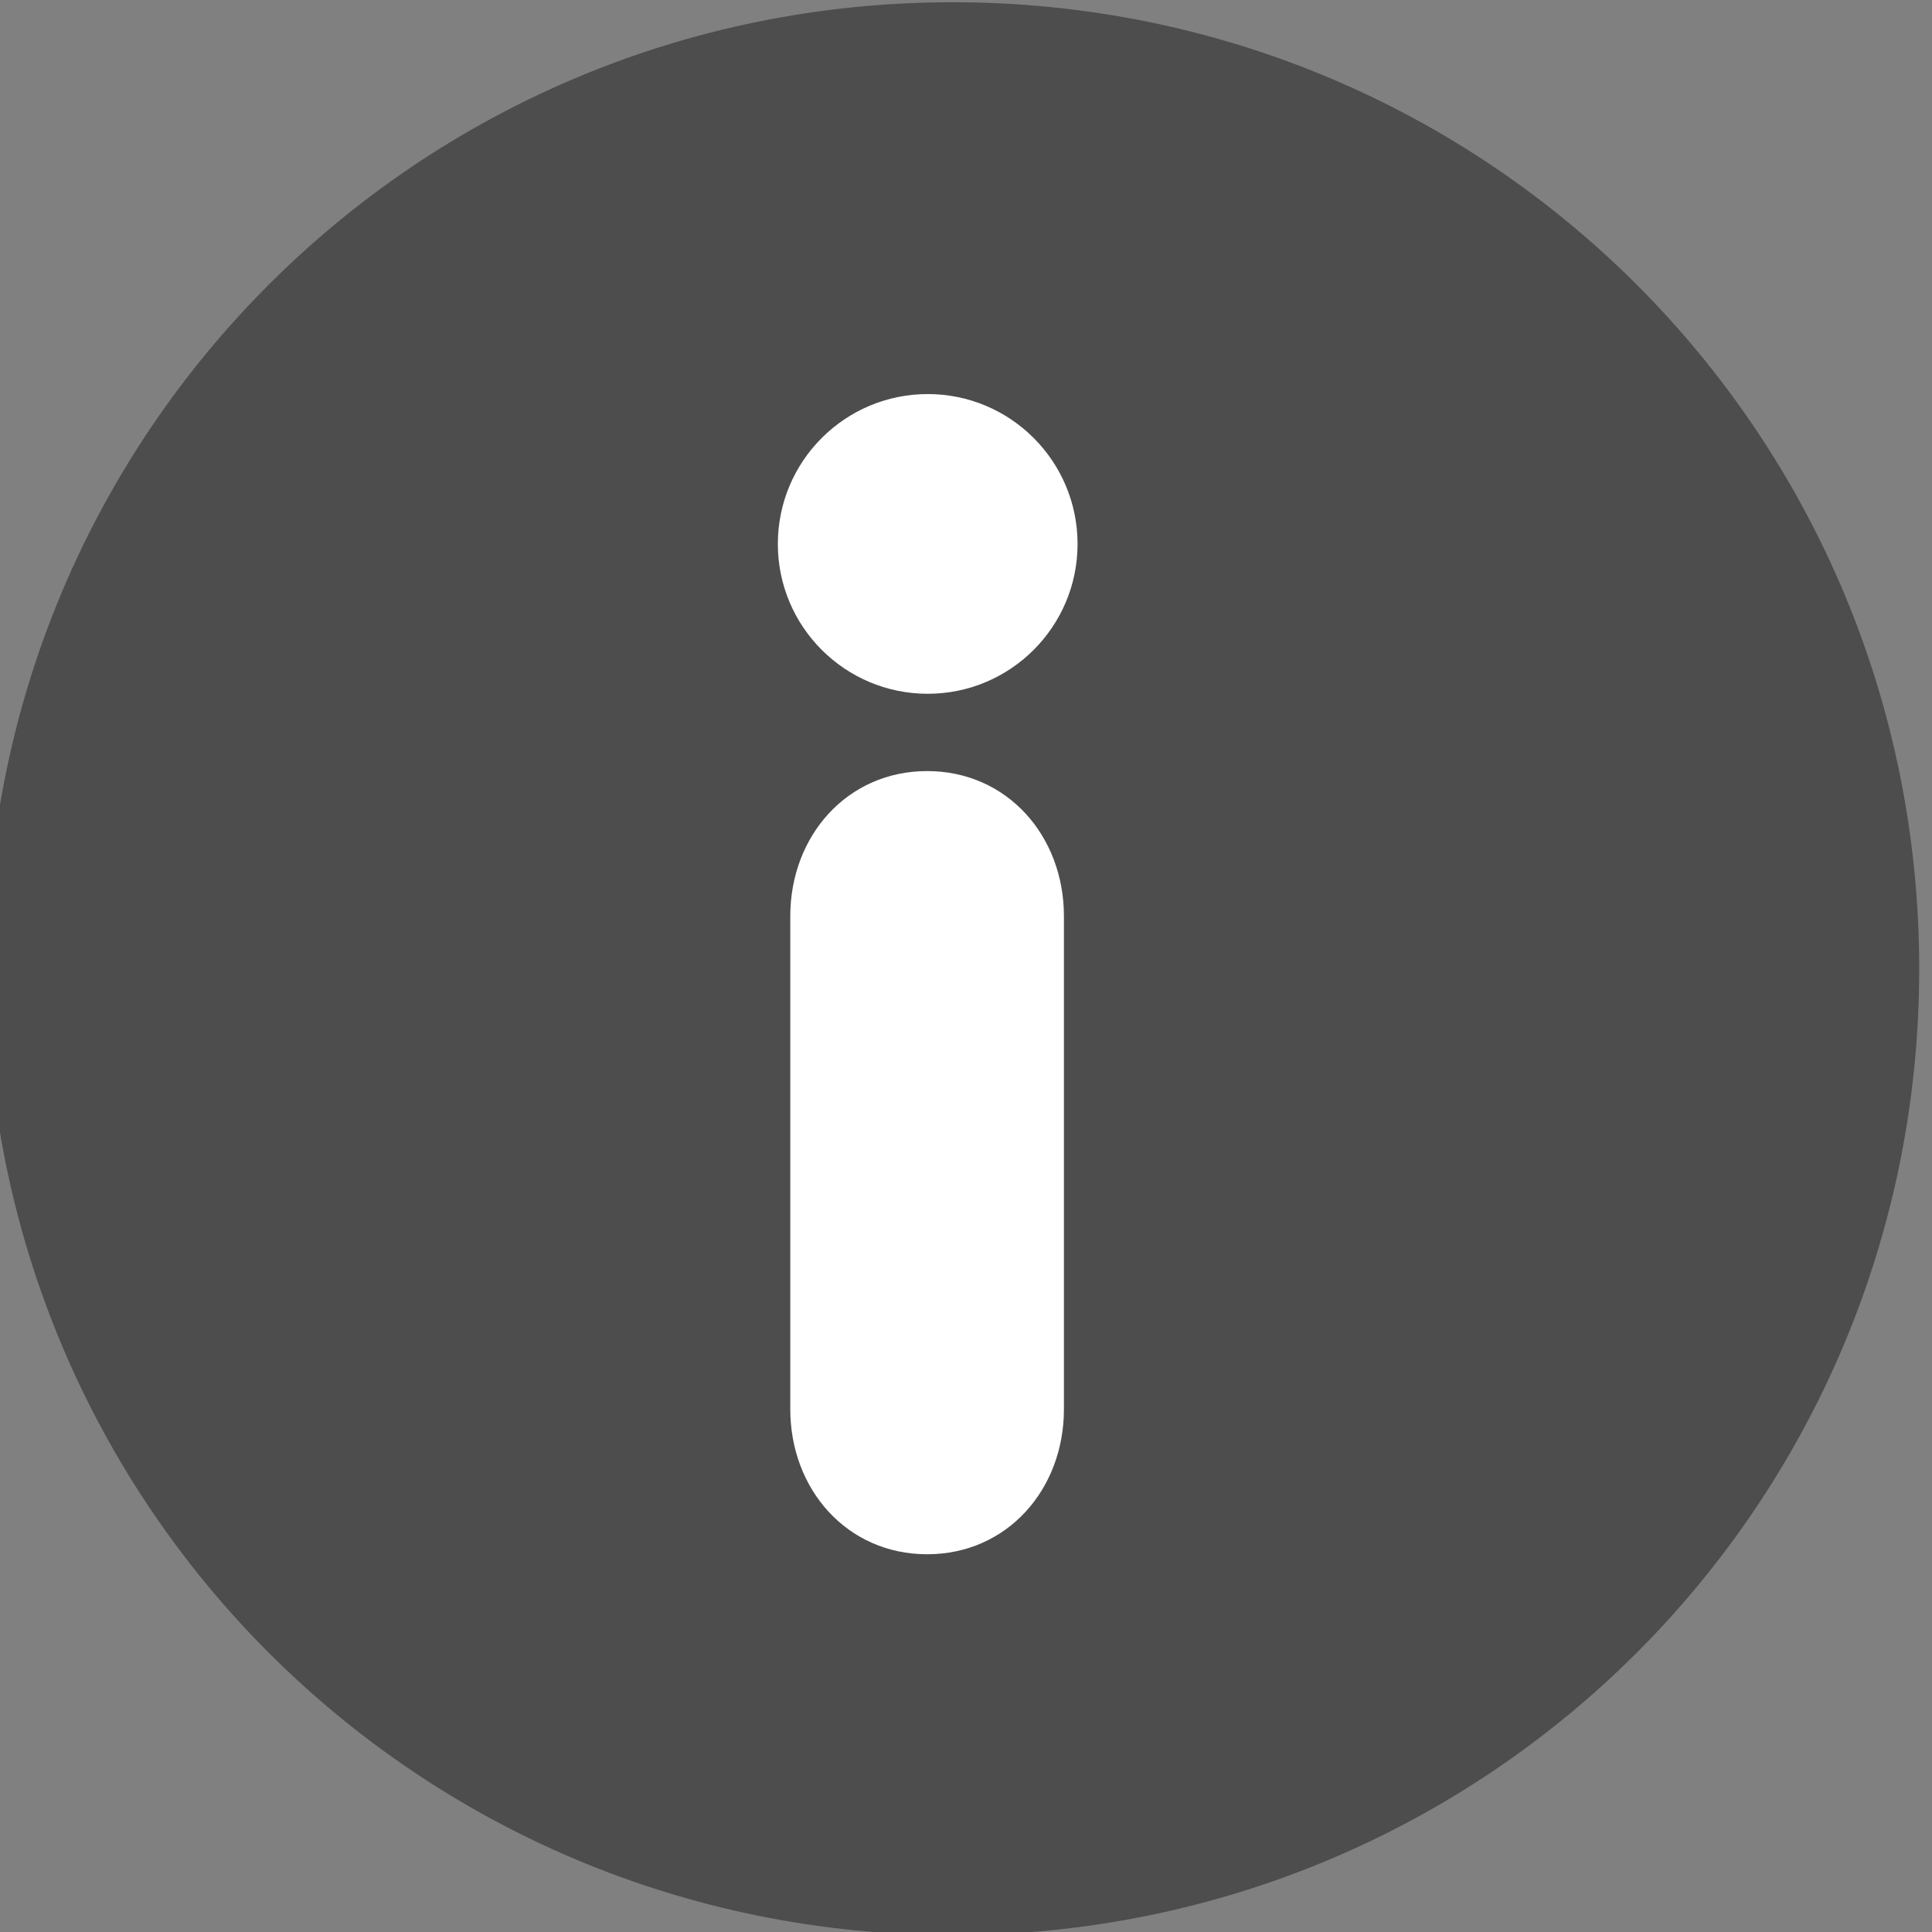 <?xml version="1.0" encoding="UTF-8" standalone="no"?>
<!-- Created with Inkscape (http://www.inkscape.org/) -->

<svg
   xmlns:osb="http://www.openswatchbook.org/uri/2009/osb"
   xmlns:dc="http://purl.org/dc/elements/1.1/"
   xmlns:cc="http://creativecommons.org/ns#"
   xmlns:rdf="http://www.w3.org/1999/02/22-rdf-syntax-ns#"
   xmlns:svg="http://www.w3.org/2000/svg"
   xmlns="http://www.w3.org/2000/svg"
   xmlns:sodipodi="http://sodipodi.sourceforge.net/DTD/sodipodi-0.dtd"
   xmlns:inkscape="http://www.inkscape.org/namespaces/inkscape"
   width="16"
   height="16"
   id="svg2"
   version="1.1"
   inkscape:version="0.91 r13725"
   viewBox="0 0 16 16"
   sodipodi:docname="text-x-texinfo.svg">
  <rect x="0" y="0" width="16" height="16" fill="#808080" stroke="none"/>
  <defs
     id="defs4">
    <linearGradient
       osb:paint="gradient"
       id="linearGradient4207">
      <stop
         id="stop3371"
         offset="0"
         style="stop-color:#3498db;stop-opacity:1;" />
      <stop
         id="stop3373"
         offset="1"
         style="stop-color:#3498db;stop-opacity:0;" />
    </linearGradient>
  </defs>
  <sodipodi:namedview
     id="base"
     pagecolor="#9c9c9c"
     bordercolor="#666666"
     borderopacity="1.0"
     inkscape:pageopacity="0"
     inkscape:pageshadow="2"
     inkscape:zoom="11.2"
     inkscape:cx="-8.6376959"
     inkscape:cy="9.4711147"
     inkscape:document-units="px"
     inkscape:current-layer="layer1-1"
     showgrid="false"
     inkscape:showpageshadow="false"
     borderlayer="true"
     inkscape:window-width="1366"
     inkscape:window-height="630"
     inkscape:window-x="0"
     inkscape:window-y="36"
     inkscape:window-maximized="1"
     units="px"
     inkscape:snap-bbox="true"
     inkscape:object-nodes="true"
     showguides="false">
    <inkscape:grid
       type="xygrid"
       id="grid4101" />
    <sodipodi:guide
       position="2,14"
       orientation="12,0"
       id="guide4071" />
    <sodipodi:guide
       position="2,2"
       orientation="0,12"
       id="guide4073" />
    <sodipodi:guide
       position="14,2"
       orientation="-12,0"
       id="guide4075" />
    <sodipodi:guide
       position="14,14"
       orientation="0,-12"
       id="guide4077" />
  </sodipodi:namedview>
  <g
     inkscape:label="Capa 1"
     inkscape:groupmode="layer"
     id="layer1"
     transform="translate(0,-1036.362)">
    <g
       transform="translate(-412.883,512.004)"
       id="layer1-4"
       inkscape:label="Capa 1">
      <g
         style="fill:#ffffff;fill-opacity:1"
         inkscape:label="Capa 1"
         id="layer1-7"
         transform="translate(392.571,-514.564)" />
      <g
         transform="translate(341.797,500.252)"
         id="g4240">
        <rect
           style="opacity:1;fill:#ffffff;fill-opacity:0.41;stroke:none"
           id="rect4236-8"
           width="44"
           height="1"
           x="10"
           y="3" />
        <g
           transform="translate(-392.988,-511.278)"
           id="layer1-1"
           inkscape:label="Capa 1"
           inkscape:transform-center-x="5.4653607"
           inkscape:transform-center-y="-9.4924686">
          <g
             transform="translate(0.42,0.035)"
             inkscape:label="Capa 1"
             id="layer1-3">
            <g
               transform="matrix(1.333,0,0,1.333,-62.308,-165.981)"
               id="layer1-96"
               inkscape:label="Capa 1">
              <g
                 style="fill:#ffffff;fill-opacity:1"
                 inkscape:label="Capa 1"
                 id="layer1-7-3"
                 transform="translate(392.571,-514.564)" />
              <g
                 transform="translate(341.797,500.252)"
                 id="g4240-3">
                <g
                   transform="translate(-392.988,-511.278)"
                   id="layer1-1-4"
                   inkscape:label="Capa 1"
                   inkscape:transform-center-x="5.4653607"
                   inkscape:transform-center-y="-9.4924686">
                  <g
                     style="stroke:#1f2a47;stroke-opacity:1"
                     transform="translate(0.42,0.035)"
                     inkscape:label="Capa 1"
                     id="layer1-3-7">
                    <g
                       style="stroke:none;stroke-opacity:1"
                       transform="matrix(0.545,0,0,0.545,192.899,250.56)"
                       id="layer1-0"
                       inkscape:label="Capa 1"
                       inkscape:transform-center-x="2.9811082"
                       inkscape:transform-center-y="-5.1777073">
                      <g
                         style="stroke:none"
                         transform="translate(0.42,0.035)"
                         inkscape:label="Capa 1"
                         id="layer1-3-4">
                        <g
                           style="fill:#0c3e6a;fill-opacity:1;stroke:none"
                           transform="matrix(1.449,0,0,1.449,-154.302,-241.538)"
                           inkscape:label="Capa 1"
                           id="layer1-9">
                          <g
                             transform="translate(-200.82,5.278)"
                             id="layer1-1-8"
                             inkscape:label="Capa 1"
                             style="fill:#0c3e6a;fill-opacity:1;stroke:none">
                            <g
                               transform="matrix(1.418,0,0,1.418,380.376,540.643)"
                               id="g4184"
                               style="fill:#0c3e6a;fill-opacity:1;stroke:none">
                              <g
                                 style="fill:#0c3e6a;fill-opacity:1;stroke:none"
                                 id="g4144" />
                              <g
                                 id="g4148"
                                 style="fill:#0c3e6a;fill-opacity:1;stroke:none" />
                              <g
                                 id="g4150"
                                 style="fill:#0c3e6a;fill-opacity:1;stroke:none" />
                              <g
                                 id="g4152"
                                 style="fill:#0c3e6a;fill-opacity:1;stroke:none" />
                              <g
                                 id="g4154"
                                 style="fill:#0c3e6a;fill-opacity:1;stroke:none" />
                              <g
                                 id="g4156"
                                 style="fill:#0c3e6a;fill-opacity:1;stroke:none" />
                              <g
                                 id="g4158"
                                 style="fill:#0c3e6a;fill-opacity:1;stroke:none" />
                              <g
                                 id="g4160"
                                 style="fill:#0c3e6a;fill-opacity:1;stroke:none" />
                              <g
                                 id="g4162"
                                 style="fill:#0c3e6a;fill-opacity:1;stroke:none" />
                              <g
                                 id="g4164"
                                 style="fill:#0c3e6a;fill-opacity:1;stroke:none" />
                              <g
                                 id="g4166"
                                 style="fill:#0c3e6a;fill-opacity:1;stroke:none" />
                              <g
                                 id="g4168"
                                 style="fill:#0c3e6a;fill-opacity:1;stroke:none" />
                              <g
                                 id="g4170"
                                 style="fill:#0c3e6a;fill-opacity:1;stroke:none" />
                              <g
                                 id="g4172"
                                 style="fill:#0c3e6a;fill-opacity:1;stroke:none" />
                              <g
                                 id="g4174"
                                 style="fill:#0c3e6a;fill-opacity:1;stroke:none" />
                              <g
                                 id="g4176"
                                 style="fill:#0c3e6a;fill-opacity:1;stroke:none" />
                            </g>
                          </g>
                        </g>
                      </g>
                    </g>
                    <g
                       id="g4186-1"
                       transform="translate(431.561,513.457)">
                      <g
                         style="font-style:normal;font-weight:normal;font-size:9.37px;line-height:125%;font-family:sans-serif;letter-spacing:0px;word-spacing:0px;fill:#ffffff;fill-opacity:1;stroke:none;stroke-width:1px;stroke-linecap:butt;stroke-linejoin:miter;stroke-opacity:1"
                         id="text4161"
                         transform="matrix(0.82,0,0,0.82,-4.834,10.722)">
                        <g
                           transform="matrix(0.518,0,0,0.518,-192.494,-260.695)"
                           id="layer1-18"
                           inkscape:label="Capa 1"
                           inkscape:transform-center-x="2.3201708"
                           inkscape:transform-center-y="-4.0297623"
                           style="font-style:normal;font-weight:normal;font-size:9.37px;line-height:125%;font-family:sans-serif;letter-spacing:0px;word-spacing:0px;fill:#ffffff;fill-opacity:1;stroke:none;stroke-width:1px;stroke-linecap:butt;stroke-linejoin:miter;stroke-opacity:1">
                          <g
                             transform="translate(0.42,0.035)"
                             inkscape:label="Capa 1"
                             id="layer1-3-9-4">
                            <g
                               transform="matrix(1.767,0,0,1.767,409.511,-1292.214)"
                               id="layer1-8-7"
                               inkscape:label="Capa 1"
                               style="font-style:normal;font-weight:normal;font-size:9.37px;line-height:125%;font-family:sans-serif;letter-spacing:0px;word-spacing:0px;opacity:1;fill:#0c3e6a;fill-opacity:1;stroke:none;stroke-width:1px;stroke-linecap:butt;stroke-linejoin:miter;stroke-opacity:1">
                              <path
                                 sodipodi:nodetypes="sssss"
                                 inkscape:connector-curvature="0"
                                 id="rect4129"
                                 transform="translate(0,1030.362)"
                                 d="m 11,3 c -4.432,0 -8,3.568 -8,8 0,4.432 3.568,8 8,8 4.432,0 8,-3.568 8,-8 0,-4.432 -3.568,-8 -8,-8 z"
                                 style="opacity:1;fill:#4d4d4d;fill-opacity:1;stroke:none;stroke-width:0.3;stroke-miterlimit:4;stroke-dasharray:none;stroke-opacity:1" />
                              <g
                                 style="fill:#1da0f6;fill-opacity:1;stroke:none;stroke-width:0.3;stroke-miterlimit:4;stroke-dasharray:none;stroke-opacity:1"
                                 inkscape:label="Capa 1"
                                 id="layer1-7-5-3"
                                 transform="translate(-345.382,495.382)">
                                <g
                                   transform="matrix(0.309,0,0,0.309,99.33,486.1)"
                                   id="layer1-9-1"
                                   inkscape:label="Layer 1"
                                   style="fill:#1da0f6;fill-opacity:1;stroke:none;stroke-width:0.97;stroke-miterlimit:4;stroke-dasharray:none;stroke-opacity:1">
                                <g
                                   style="fill:#1da0f6;fill-opacity:1;stroke:none;stroke-width:0.796;stroke-miterlimit:4;stroke-dasharray:none;stroke-opacity:1"
                                   transform="matrix(1.219,0,0,1.219,779.293,166.41)"
                                   id="g5257">
                                <g
                                   style="fill:#1da0f6;fill-opacity:1;stroke:none;stroke-width:0.916;stroke-miterlimit:4;stroke-dasharray:none;stroke-opacity:1"
                                   transform="matrix(0.868,0,0,0.868,22.891,3.379)"
                                   id="g5211">
                                <g
                                   style="fill:#1da0f6;fill-opacity:1;stroke:none;stroke-width:0.916;stroke-miterlimit:4;stroke-dasharray:none;stroke-opacity:1"
                                   id="g5213">
                                <path
                                   style="fill:#ffffff;fill-opacity:1;stroke:none;stroke-width:0.916;stroke-miterlimit:4;stroke-dasharray:none;stroke-opacity:1"
                                   inkscape:connector-curvature="0"
                                   d="m 22.683,16.977 c -2.028,0 -3.465,1.646 -3.465,3.672 l 0,12.485 c 0,2.028 1.437,3.671 3.465,3.671 2.027,0 3.463,-1.643 3.463,-3.671 l 0,-12.485 c 0,-2.028 -1.436,-3.672 -3.463,-3.672 z"
                                   id="path5215" />
                                <path
                                   style="fill:#ffffff;fill-opacity:1;stroke:none;stroke-width:0.916;stroke-miterlimit:4;stroke-dasharray:none;stroke-opacity:1"
                                   inkscape:connector-curvature="0"
                                   d="m 22.698,7.432 c -2.095,0 -3.795,1.699 -3.795,3.795 0,2.095 1.7,3.793 3.795,3.793 2.093,0 3.793,-1.698 3.793,-3.793 0,-2.096 -1.7,-3.795 -3.793,-3.795 z"
                                   id="path5217" />
                                </g>
                                </g>
                                <g
                                   style="fill:#1da0f6;fill-opacity:1;stroke:none;stroke-width:0.796;stroke-miterlimit:4;stroke-dasharray:none;stroke-opacity:1"
                                   id="g5221" />
                                <g
                                   style="fill:#1da0f6;fill-opacity:1;stroke:none;stroke-width:0.796;stroke-miterlimit:4;stroke-dasharray:none;stroke-opacity:1"
                                   id="g5223" />
                                <g
                                   style="fill:#1da0f6;fill-opacity:1;stroke:none;stroke-width:0.796;stroke-miterlimit:4;stroke-dasharray:none;stroke-opacity:1"
                                   id="g5225" />
                                <g
                                   style="fill:#1da0f6;fill-opacity:1;stroke:none;stroke-width:0.796;stroke-miterlimit:4;stroke-dasharray:none;stroke-opacity:1"
                                   id="g5227" />
                                <g
                                   style="fill:#1da0f6;fill-opacity:1;stroke:none;stroke-width:0.796;stroke-miterlimit:4;stroke-dasharray:none;stroke-opacity:1"
                                   id="g5229" />
                                <g
                                   style="fill:#1da0f6;fill-opacity:1;stroke:none;stroke-width:0.796;stroke-miterlimit:4;stroke-dasharray:none;stroke-opacity:1"
                                   id="g5231" />
                                <g
                                   style="fill:#1da0f6;fill-opacity:1;stroke:none;stroke-width:0.796;stroke-miterlimit:4;stroke-dasharray:none;stroke-opacity:1"
                                   id="g5233" />
                                <g
                                   style="fill:#1da0f6;fill-opacity:1;stroke:none;stroke-width:0.796;stroke-miterlimit:4;stroke-dasharray:none;stroke-opacity:1"
                                   id="g5235" />
                                <g
                                   style="fill:#1da0f6;fill-opacity:1;stroke:none;stroke-width:0.796;stroke-miterlimit:4;stroke-dasharray:none;stroke-opacity:1"
                                   id="g5237" />
                                <g
                                   style="fill:#1da0f6;fill-opacity:1;stroke:none;stroke-width:0.796;stroke-miterlimit:4;stroke-dasharray:none;stroke-opacity:1"
                                   id="g5239" />
                                <g
                                   style="fill:#1da0f6;fill-opacity:1;stroke:none;stroke-width:0.796;stroke-miterlimit:4;stroke-dasharray:none;stroke-opacity:1"
                                   id="g5241" />
                                <g
                                   style="fill:#1da0f6;fill-opacity:1;stroke:none;stroke-width:0.796;stroke-miterlimit:4;stroke-dasharray:none;stroke-opacity:1"
                                   id="g5243" />
                                <g
                                   style="fill:#1da0f6;fill-opacity:1;stroke:none;stroke-width:0.796;stroke-miterlimit:4;stroke-dasharray:none;stroke-opacity:1"
                                   id="g5245" />
                                <g
                                   style="fill:#1da0f6;fill-opacity:1;stroke:none;stroke-width:0.796;stroke-miterlimit:4;stroke-dasharray:none;stroke-opacity:1"
                                   id="g5247" />
                                <g
                                   style="fill:#1da0f6;fill-opacity:1;stroke:none;stroke-width:0.796;stroke-miterlimit:4;stroke-dasharray:none;stroke-opacity:1"
                                   id="g5249" />
                                </g>
                                </g>
                              </g>
                            </g>
                          </g>
                        </g>
                      </g>
                    </g>
                  </g>
                </g>
              </g>
            </g>
          </g>
        </g>
      </g>
    </g>
  </g>
</svg>
